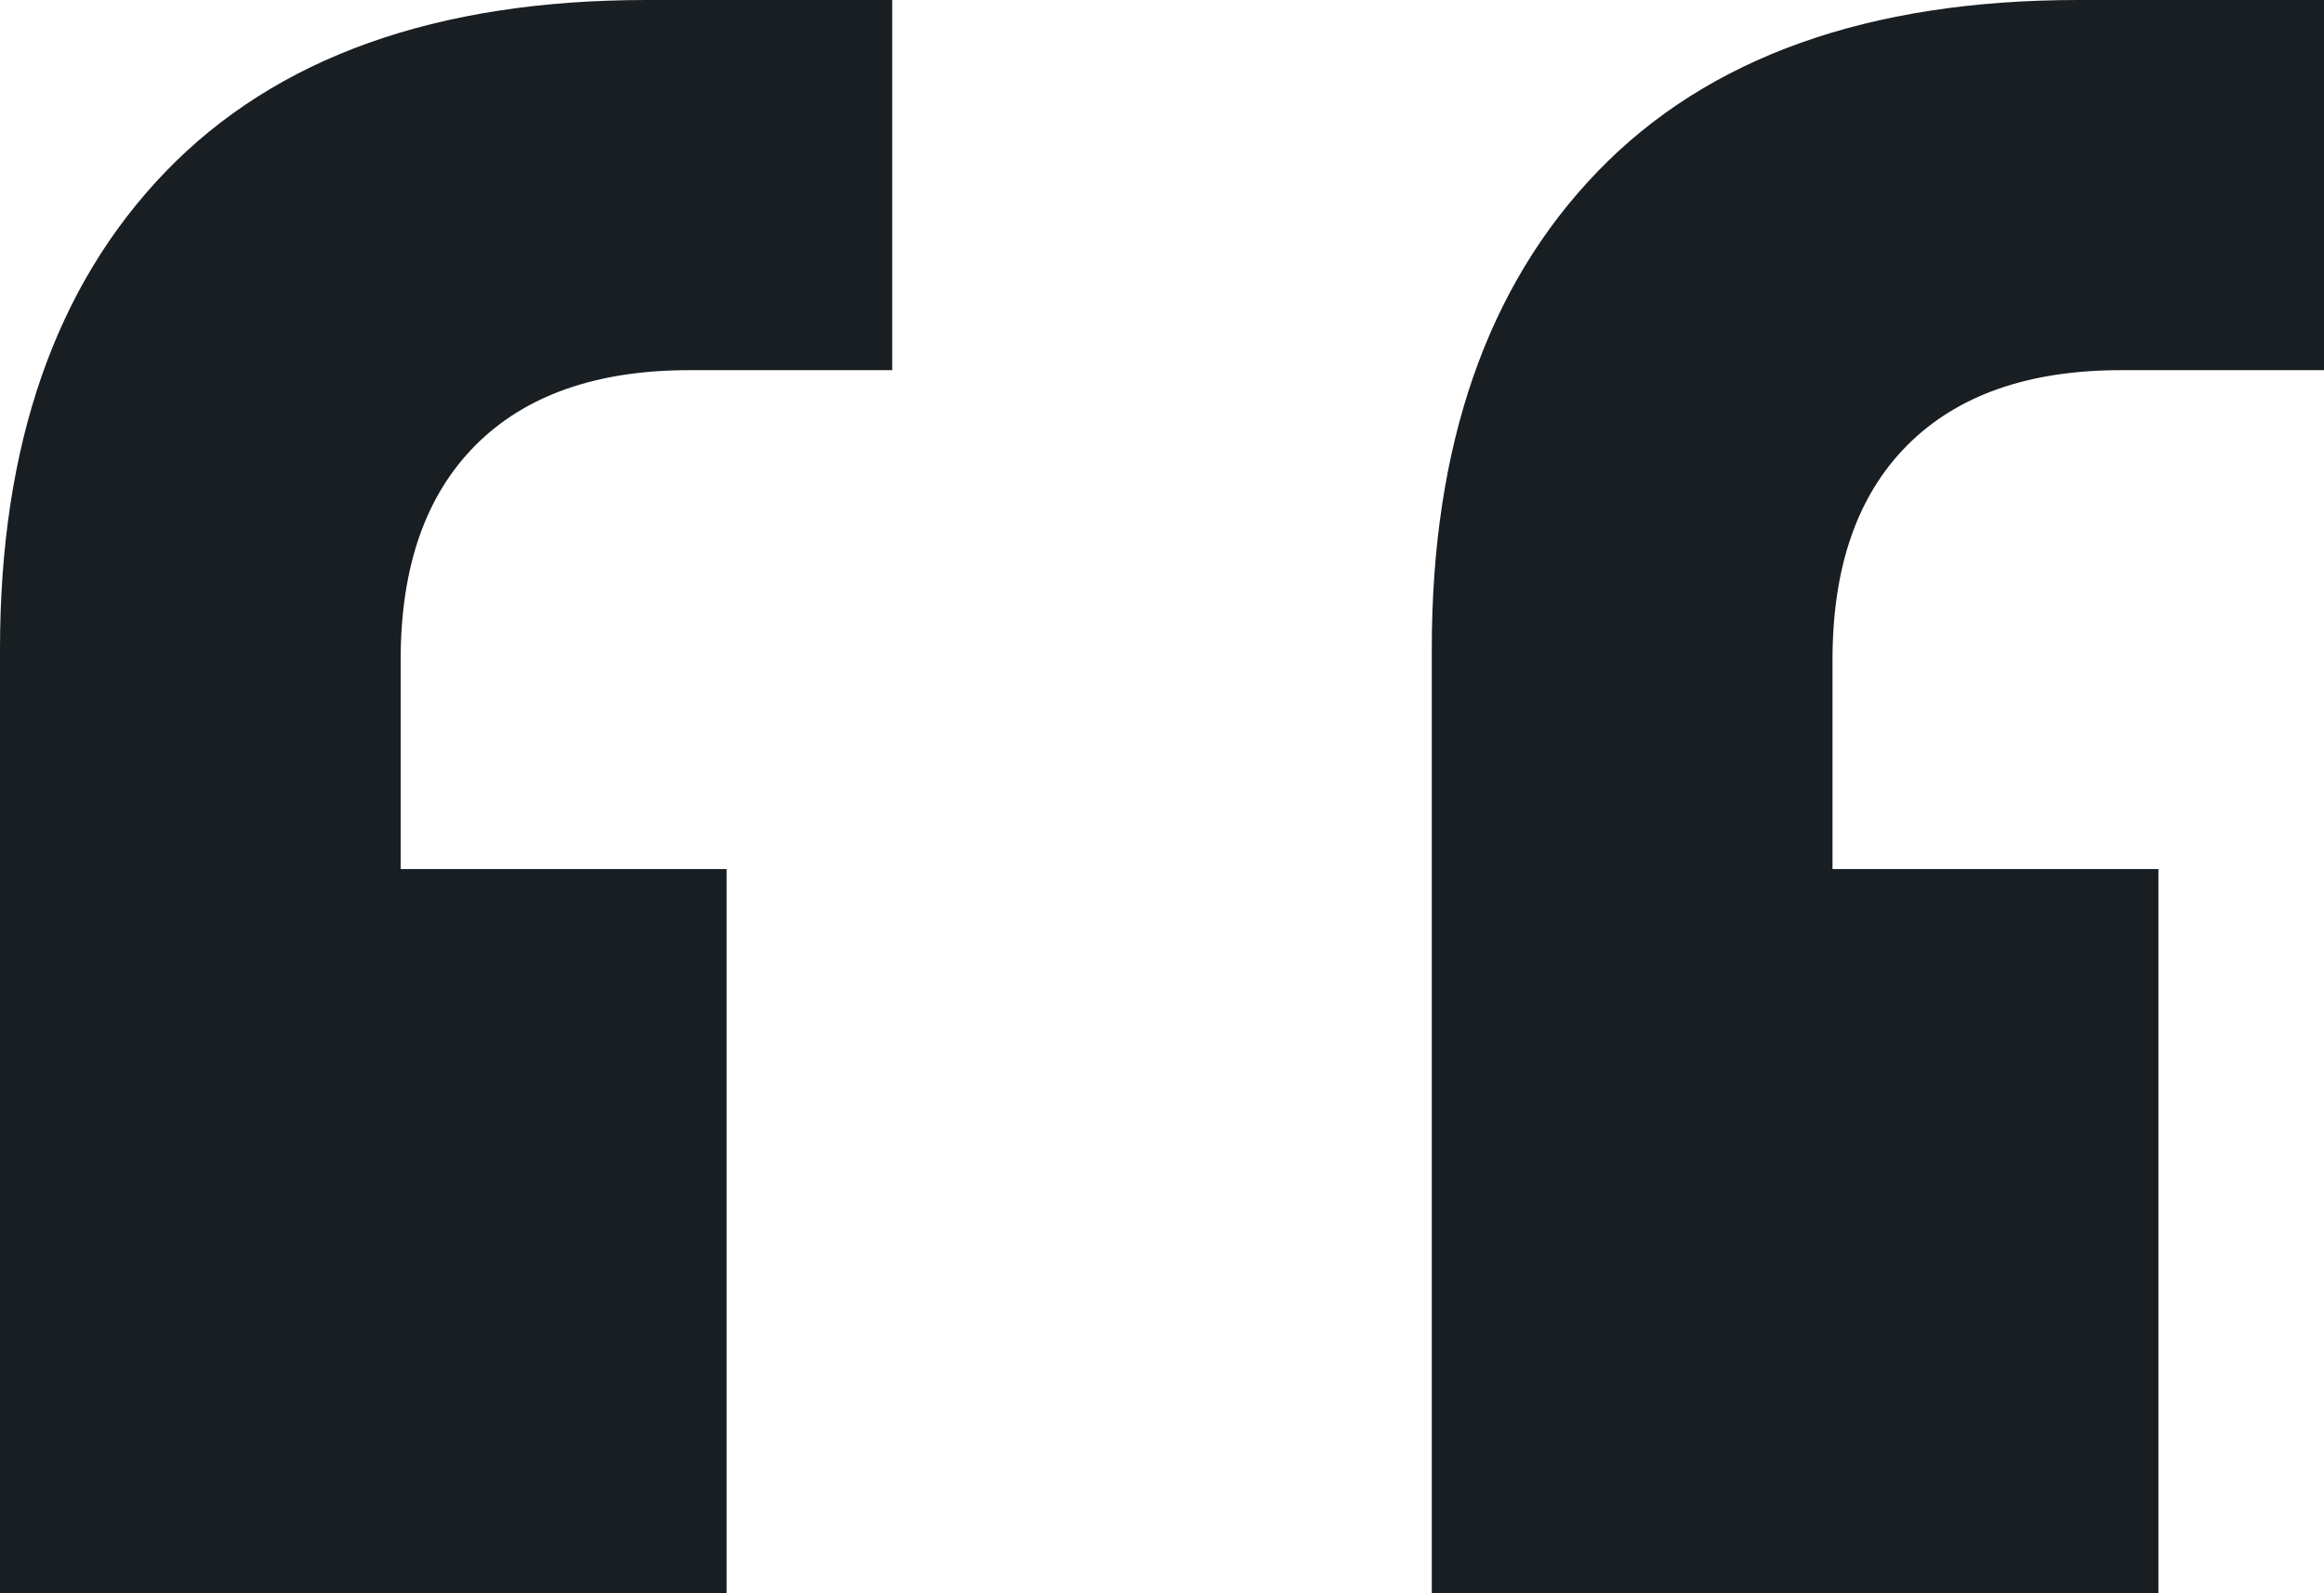 <svg width="35" height="24" viewBox="0 0 35 24" fill="none" xmlns="http://www.w3.org/2000/svg">
<path d="M0 24V9.778C0 6.707 0.831 4.31 2.494 2.586C4.157 0.862 6.571 0 9.736 0H13.437V5.576H10.379C8.985 5.576 7.912 5.953 7.161 6.707C6.41 7.461 6.034 8.539 6.034 9.939V13.091H10.943V24H0ZM21.563 24V9.778C21.563 6.707 22.395 4.31 24.058 2.586C25.72 0.862 28.134 0 31.299 0H35V5.576H31.942C30.548 5.576 29.475 5.953 28.724 6.707C27.973 7.461 27.598 8.539 27.598 9.939V13.091H32.506V24H21.563Z" fill="#191E22"/>
</svg>
